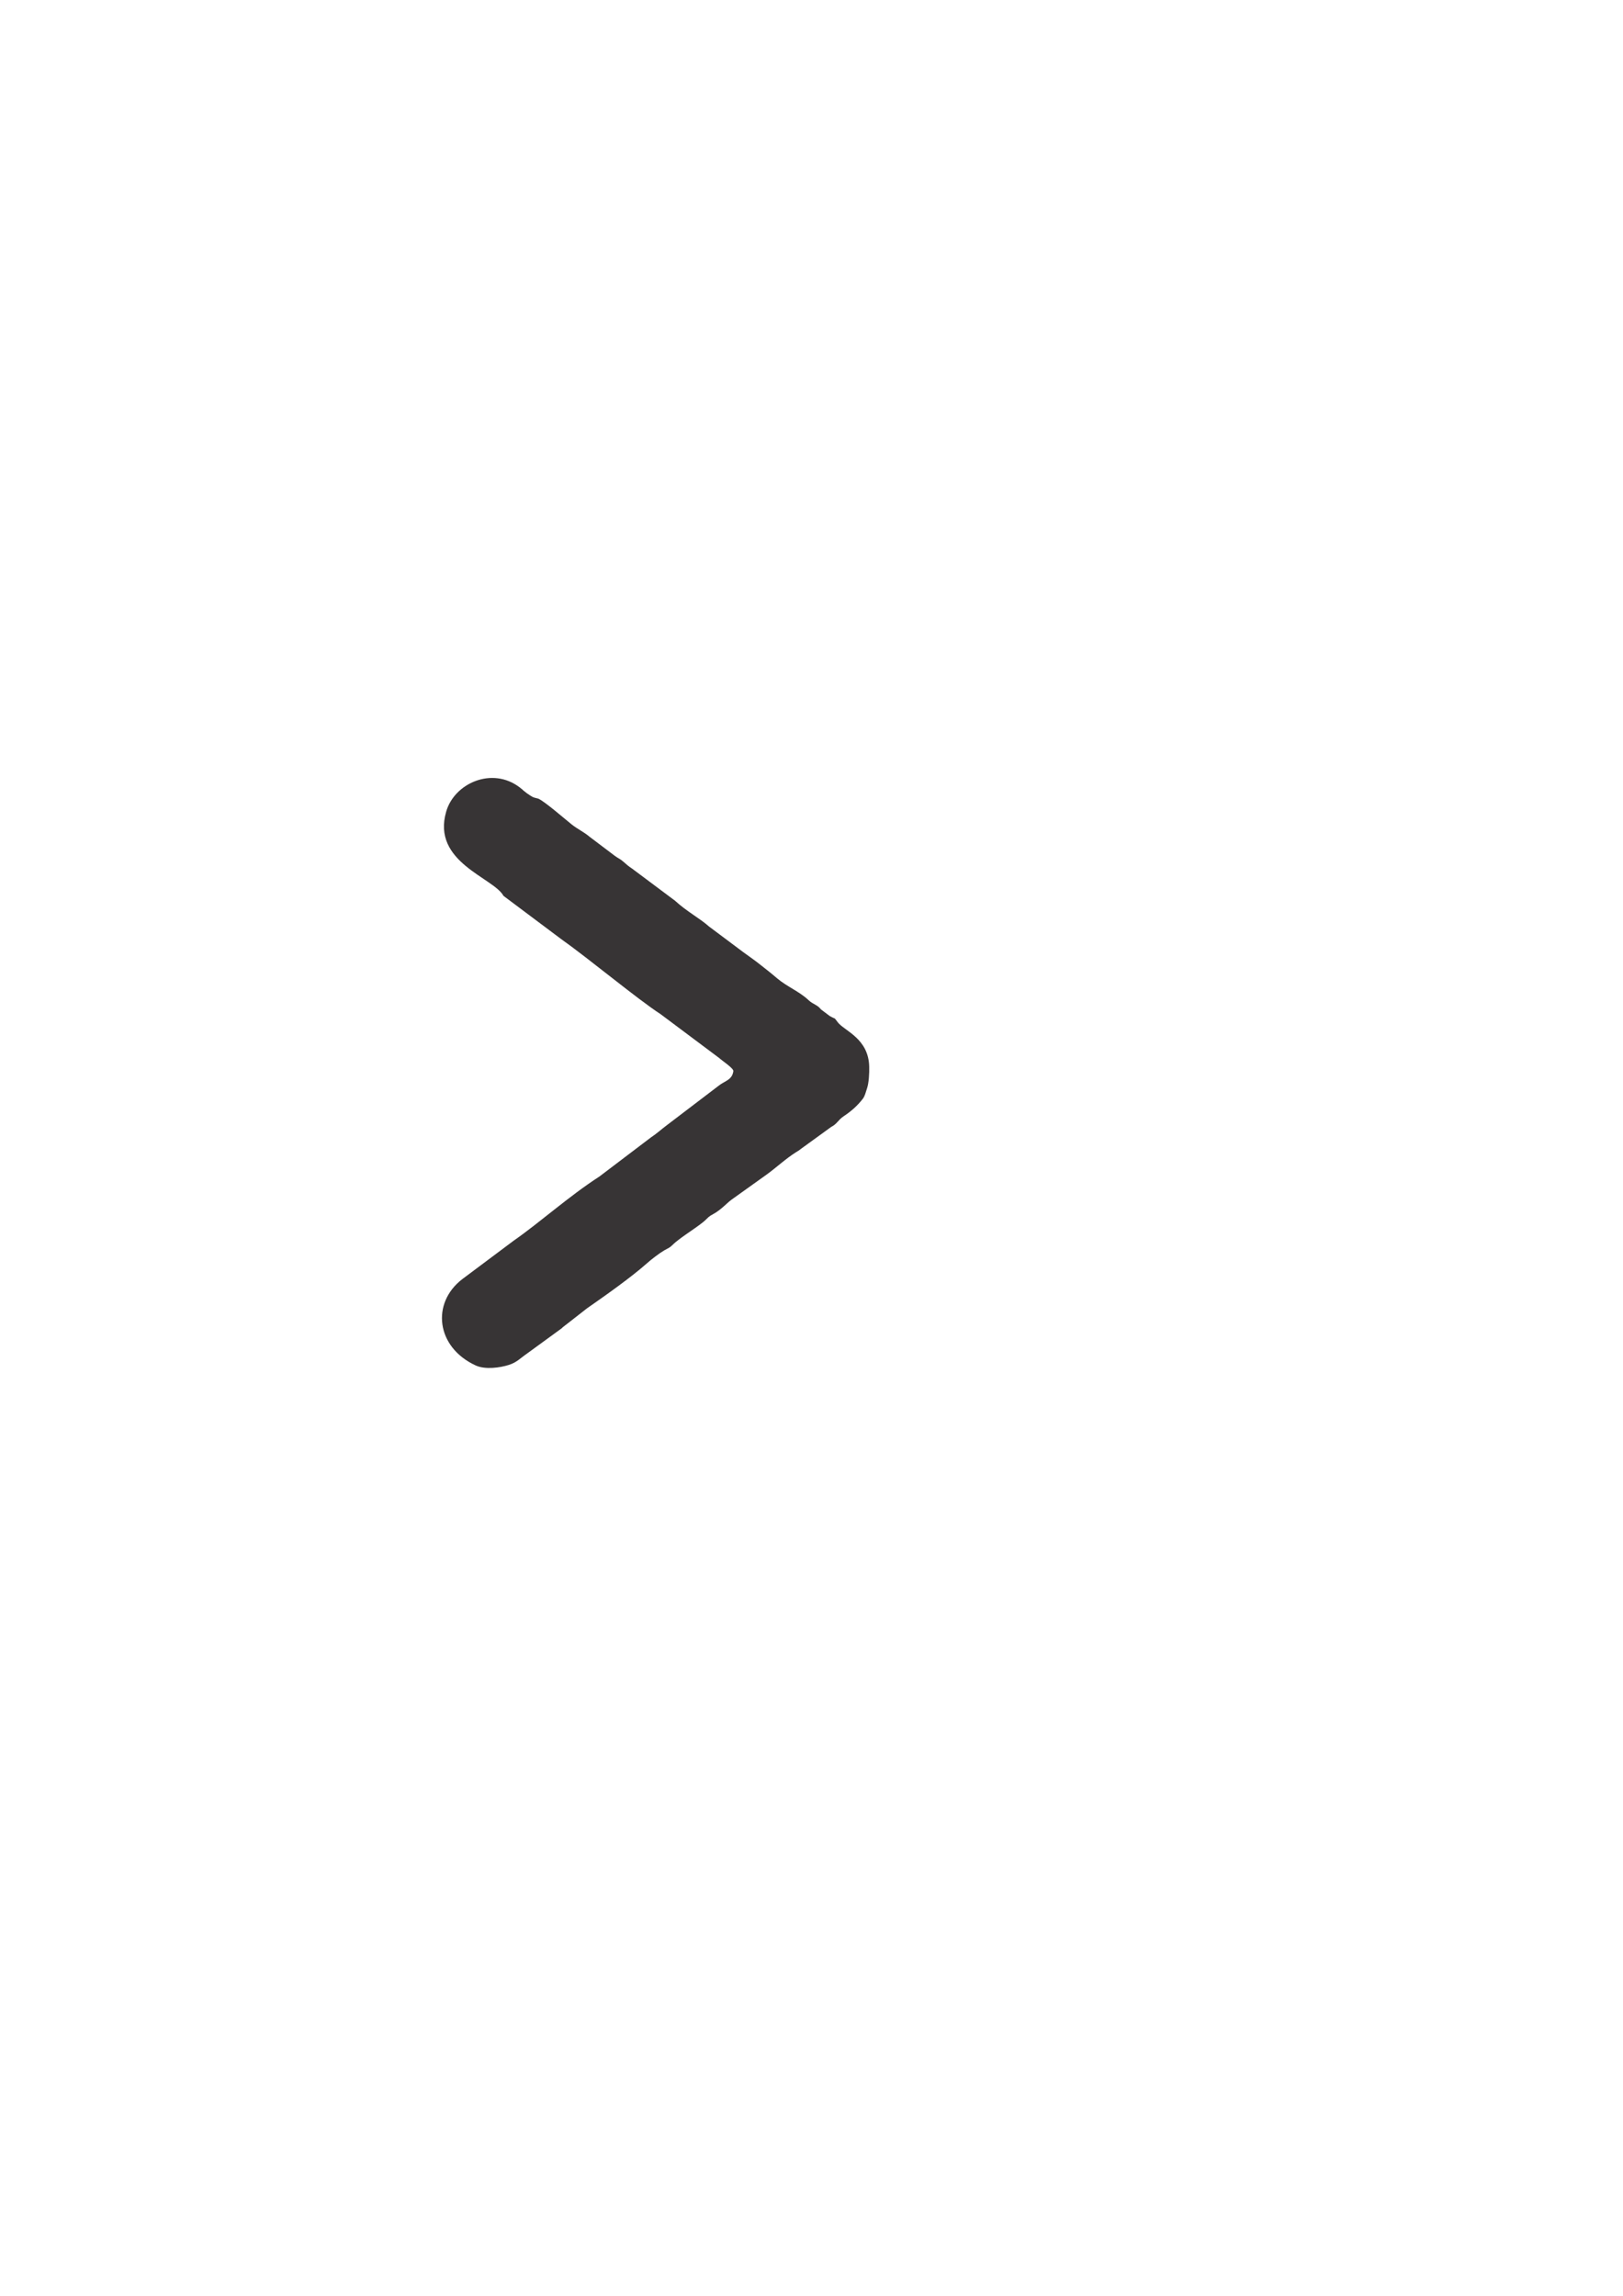 <?xml version="1.0" encoding="UTF-8"?>
<!DOCTYPE svg PUBLIC "-//W3C//DTD SVG 1.1//EN" "http://www.w3.org/Graphics/SVG/1.1/DTD/svg11.dtd">
<!-- Creator: CorelDRAW X7 -->
<svg xmlns="http://www.w3.org/2000/svg" xml:space="preserve" width="8.268in" height="11.693in" version="1.1" style="shape-rendering:geometricPrecision; text-rendering:geometricPrecision; image-rendering:optimizeQuality; fill-rule:evenodd; clip-rule:evenodd"
viewBox="0 0 8268 11693"
 xmlns:xlink="http://www.w3.org/1999/xlink">
 <defs>
  <style type="text/css">
   <![CDATA[
    .fil0 {fill:#373435}
   ]]>
  </style>
 </defs>
 <g id="Layer_x0020_1">
  <path class="fil0" d="M2565 4563l291 218c152,108 386,304 510,385l298 223c15,14 69,49 72,65 -5,47 -44,51 -75,76l-260 198c-31,23 -53,44 -86,66l-261 198c-159,103 -302,233 -437,327l-262 196c-159,122 -134,347 69,440 49,22 124,11 168,-3 41,-13 58,-34 93,-58l177 -129c3,-4 14,-12 19,-16 1,-1 3,-2 4,-3l105 -82c92,-64 225,-158 305,-229 21,-19 64,-52 88,-66 23,-13 28,-13 45,-30 41,-40 137,-95 170,-129 20,-20 20,-17 45,-32 38,-24 55,-46 84,-68l179 -128c51,-37 96,-80 150,-114 11,-7 14,-8 25,-17l153 -111c31,-16 34,-34 63,-54 39,-26 69,-52 98,-89 12,-16 14,-31 22,-54 9,-26 12,-77 11,-110 -3,-144 -126,-182 -160,-226 -24,-30 -3,-11 -41,-32l-45 -34c-18,-24 -40,-25 -63,-47 -48,-45 -109,-68 -160,-111 -29,-25 -56,-46 -84,-68 -26,-21 -59,-44 -88,-65l-175 -131c-47,-42 -113,-76 -174,-132l-218 -163c-20,-13 -28,-21 -43,-34 -18,-16 -26,-17 -45,-31l-131 -99c-27,-23 -62,-39 -90,-62 -35,-28 -135,-115 -168,-130 -33,-8 -29,-8 -58,-27l-19 -15c-1,-1 -3,-3 -4,-4l-15 -12c-141,-107 -333,-20 -374,124 -75,258 242,336 292,429z"/>
 </g>
</svg>
